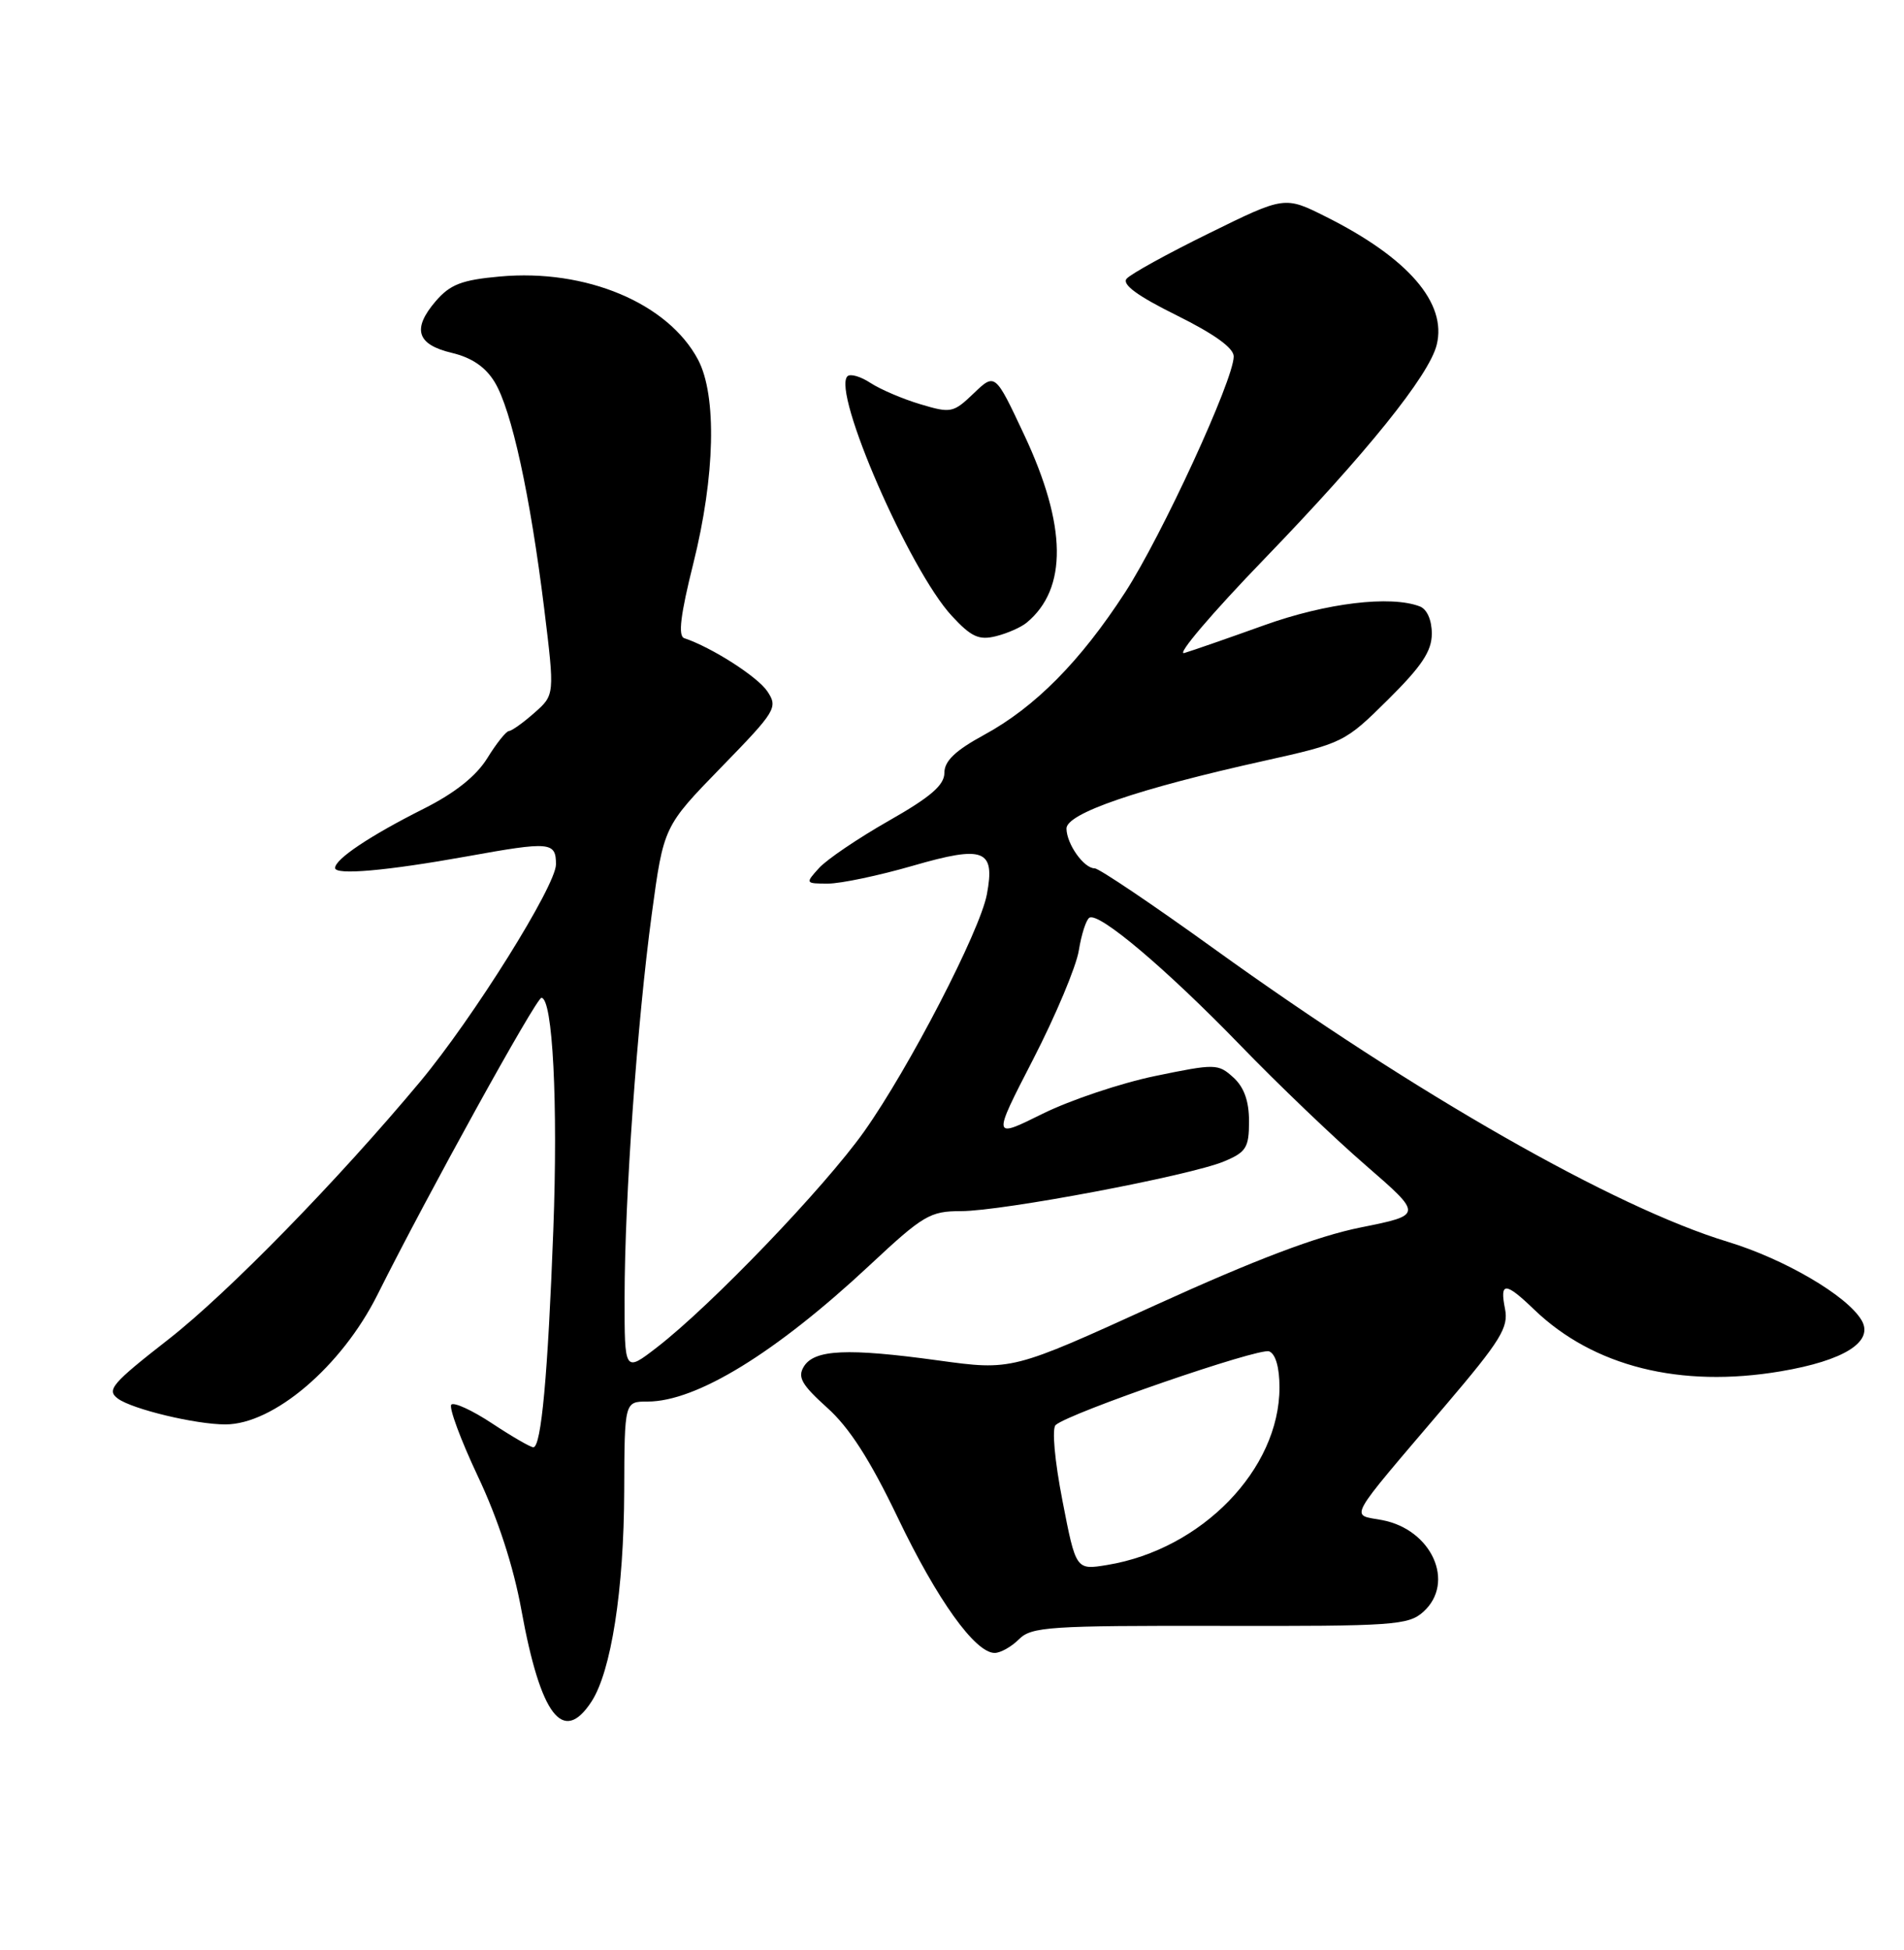 <?xml version="1.0" encoding="UTF-8" standalone="no"?>
<!DOCTYPE svg PUBLIC "-//W3C//DTD SVG 1.1//EN" "http://www.w3.org/Graphics/SVG/1.1/DTD/svg11.dtd" >
<svg xmlns="http://www.w3.org/2000/svg" xmlns:xlink="http://www.w3.org/1999/xlink" version="1.1" viewBox="0 0 250 256">
 <g >
 <path fill="currentColor"
d=" M 77.65 223.41 C 80.25 219.44 81.92 208.73 81.96 195.75 C 82.00 184.00 82.00 184.00 85.03 184.00 C 91.45 184.00 101.87 177.60 114.17 166.12 C 121.22 159.53 122.12 159.00 126.18 159.00 C 131.61 159.00 156.22 154.35 160.70 152.48 C 163.63 151.26 164.00 150.67 164.00 147.21 C 164.00 144.54 163.35 142.72 161.93 141.44 C 159.94 139.64 159.57 139.63 151.68 141.26 C 147.18 142.19 140.53 144.42 136.89 146.22 C 130.28 149.50 130.28 149.50 135.66 139.06 C 138.62 133.31 141.31 126.89 141.65 124.79 C 141.99 122.68 142.61 120.74 143.04 120.48 C 144.28 119.71 153.10 127.16 162.83 137.20 C 167.78 142.32 175.21 149.43 179.34 153.00 C 186.83 159.50 186.83 159.50 178.67 161.14 C 172.94 162.29 164.87 165.35 151.69 171.35 C 132.87 179.93 132.87 179.93 123.19 178.60 C 111.27 176.96 106.93 177.16 105.55 179.40 C 104.69 180.80 105.26 181.79 108.61 184.81 C 111.52 187.41 114.24 191.65 117.87 199.22 C 123.05 210.04 128.04 217.00 130.60 217.00 C 131.37 217.00 132.81 216.19 133.80 215.20 C 135.44 213.56 137.81 213.41 160.19 213.45 C 183.00 213.50 184.93 213.36 186.89 211.60 C 191.14 207.76 188.00 200.79 181.47 199.56 C 177.28 198.77 176.58 200.03 189.84 184.45 C 197.06 175.96 198.10 174.27 197.61 171.82 C 196.90 168.25 197.65 168.27 201.45 171.93 C 209.22 179.40 220.62 182.26 233.81 180.03 C 242.16 178.62 246.10 176.13 244.42 173.31 C 242.51 170.09 234.31 165.29 226.84 163.02 C 211.96 158.50 185.90 143.64 159.40 124.55 C 151.35 118.75 144.30 114.00 143.74 114.00 C 142.32 114.00 140.07 110.84 140.03 108.79 C 139.99 106.79 149.41 103.56 166.00 99.88 C 176.34 97.58 176.59 97.46 182.25 91.85 C 186.68 87.46 188.00 85.48 188.00 83.19 C 188.00 81.40 187.37 79.97 186.42 79.61 C 182.58 78.14 174.13 79.16 166.00 82.08 C 161.32 83.76 156.60 85.40 155.50 85.73 C 154.40 86.06 159.12 80.51 166.00 73.39 C 179.41 59.51 187.64 49.30 188.64 45.28 C 190.02 39.79 184.90 33.86 174.09 28.45 C 168.68 25.74 168.68 25.74 158.76 30.62 C 153.30 33.30 148.42 35.99 147.92 36.60 C 147.30 37.35 149.40 38.88 154.50 41.40 C 159.44 43.85 162.00 45.69 161.99 46.80 C 161.98 49.87 152.54 70.35 147.73 77.77 C 141.85 86.83 135.91 92.84 129.19 96.49 C 125.43 98.54 124.00 99.91 124.00 101.46 C 124.00 103.07 122.20 104.63 116.69 107.76 C 112.67 110.05 108.55 112.84 107.54 113.96 C 105.72 115.97 105.73 116.00 108.73 116.00 C 110.40 116.00 115.43 114.94 119.89 113.65 C 129.21 110.95 130.69 111.52 129.58 117.41 C 128.68 122.22 119.36 140.23 113.47 148.54 C 108.25 155.90 93.38 171.39 86.25 176.89 C 82.00 180.17 82.00 180.17 82.01 170.33 C 82.02 157.28 83.66 134.23 85.58 120.00 C 87.14 108.50 87.14 108.50 94.69 100.74 C 101.89 93.35 102.17 92.88 100.76 90.77 C 99.49 88.85 93.44 84.98 89.84 83.78 C 89.01 83.50 89.35 80.70 91.04 73.95 C 93.90 62.50 94.14 51.93 91.66 47.23 C 87.73 39.81 76.95 35.27 65.64 36.30 C 60.62 36.75 59.11 37.34 57.21 39.54 C 54.08 43.19 54.72 45.24 59.34 46.33 C 61.94 46.95 63.75 48.18 64.95 50.16 C 67.17 53.80 69.62 65.04 71.45 79.87 C 72.84 91.23 72.84 91.23 70.17 93.58 C 68.70 94.88 67.20 95.95 66.83 95.97 C 66.46 95.99 65.18 97.59 63.98 99.54 C 62.51 101.90 59.75 104.10 55.64 106.17 C 48.59 109.71 44.00 112.78 44.00 113.95 C 44.00 114.92 50.73 114.33 61.36 112.42 C 72.26 110.45 73.00 110.52 73.00 113.48 C 73.00 116.27 62.13 133.65 55.17 142.00 C 44.35 154.97 29.96 169.70 22.16 175.80 C 14.66 181.65 13.95 182.49 15.49 183.62 C 17.40 185.01 25.68 187.00 29.59 187.00 C 35.92 187.00 44.85 179.39 49.55 170.00 C 56.10 156.89 70.40 131.00 71.09 131.00 C 72.57 131.00 73.28 144.79 72.65 161.50 C 71.94 180.45 71.07 190.00 70.03 190.00 C 69.65 190.00 67.22 188.59 64.63 186.88 C 62.03 185.16 59.62 184.05 59.26 184.40 C 58.91 184.76 60.47 188.98 62.73 193.78 C 65.38 199.37 67.43 205.68 68.46 211.37 C 70.98 225.24 73.93 229.10 77.65 223.41 Z  M 134.81 81.74 C 140.19 77.28 140.08 69.02 134.49 57.11 C 130.66 48.95 130.66 48.95 127.85 51.64 C 125.17 54.21 124.85 54.27 120.85 53.07 C 118.53 52.38 115.59 51.12 114.29 50.27 C 113.00 49.42 111.64 49.03 111.27 49.40 C 109.22 51.45 119.41 74.85 124.97 80.85 C 127.53 83.62 128.54 84.08 130.78 83.52 C 132.27 83.15 134.08 82.35 134.81 81.74 Z  M 139.50 197.00 C 138.48 191.75 138.10 187.53 138.61 187.08 C 140.37 185.50 165.31 176.90 166.64 177.41 C 167.49 177.74 168.00 179.52 168.00 182.15 C 168.00 192.89 157.79 203.41 145.39 205.45 C 141.27 206.13 141.27 206.13 139.50 197.00 Z "/>
</g>
</svg>